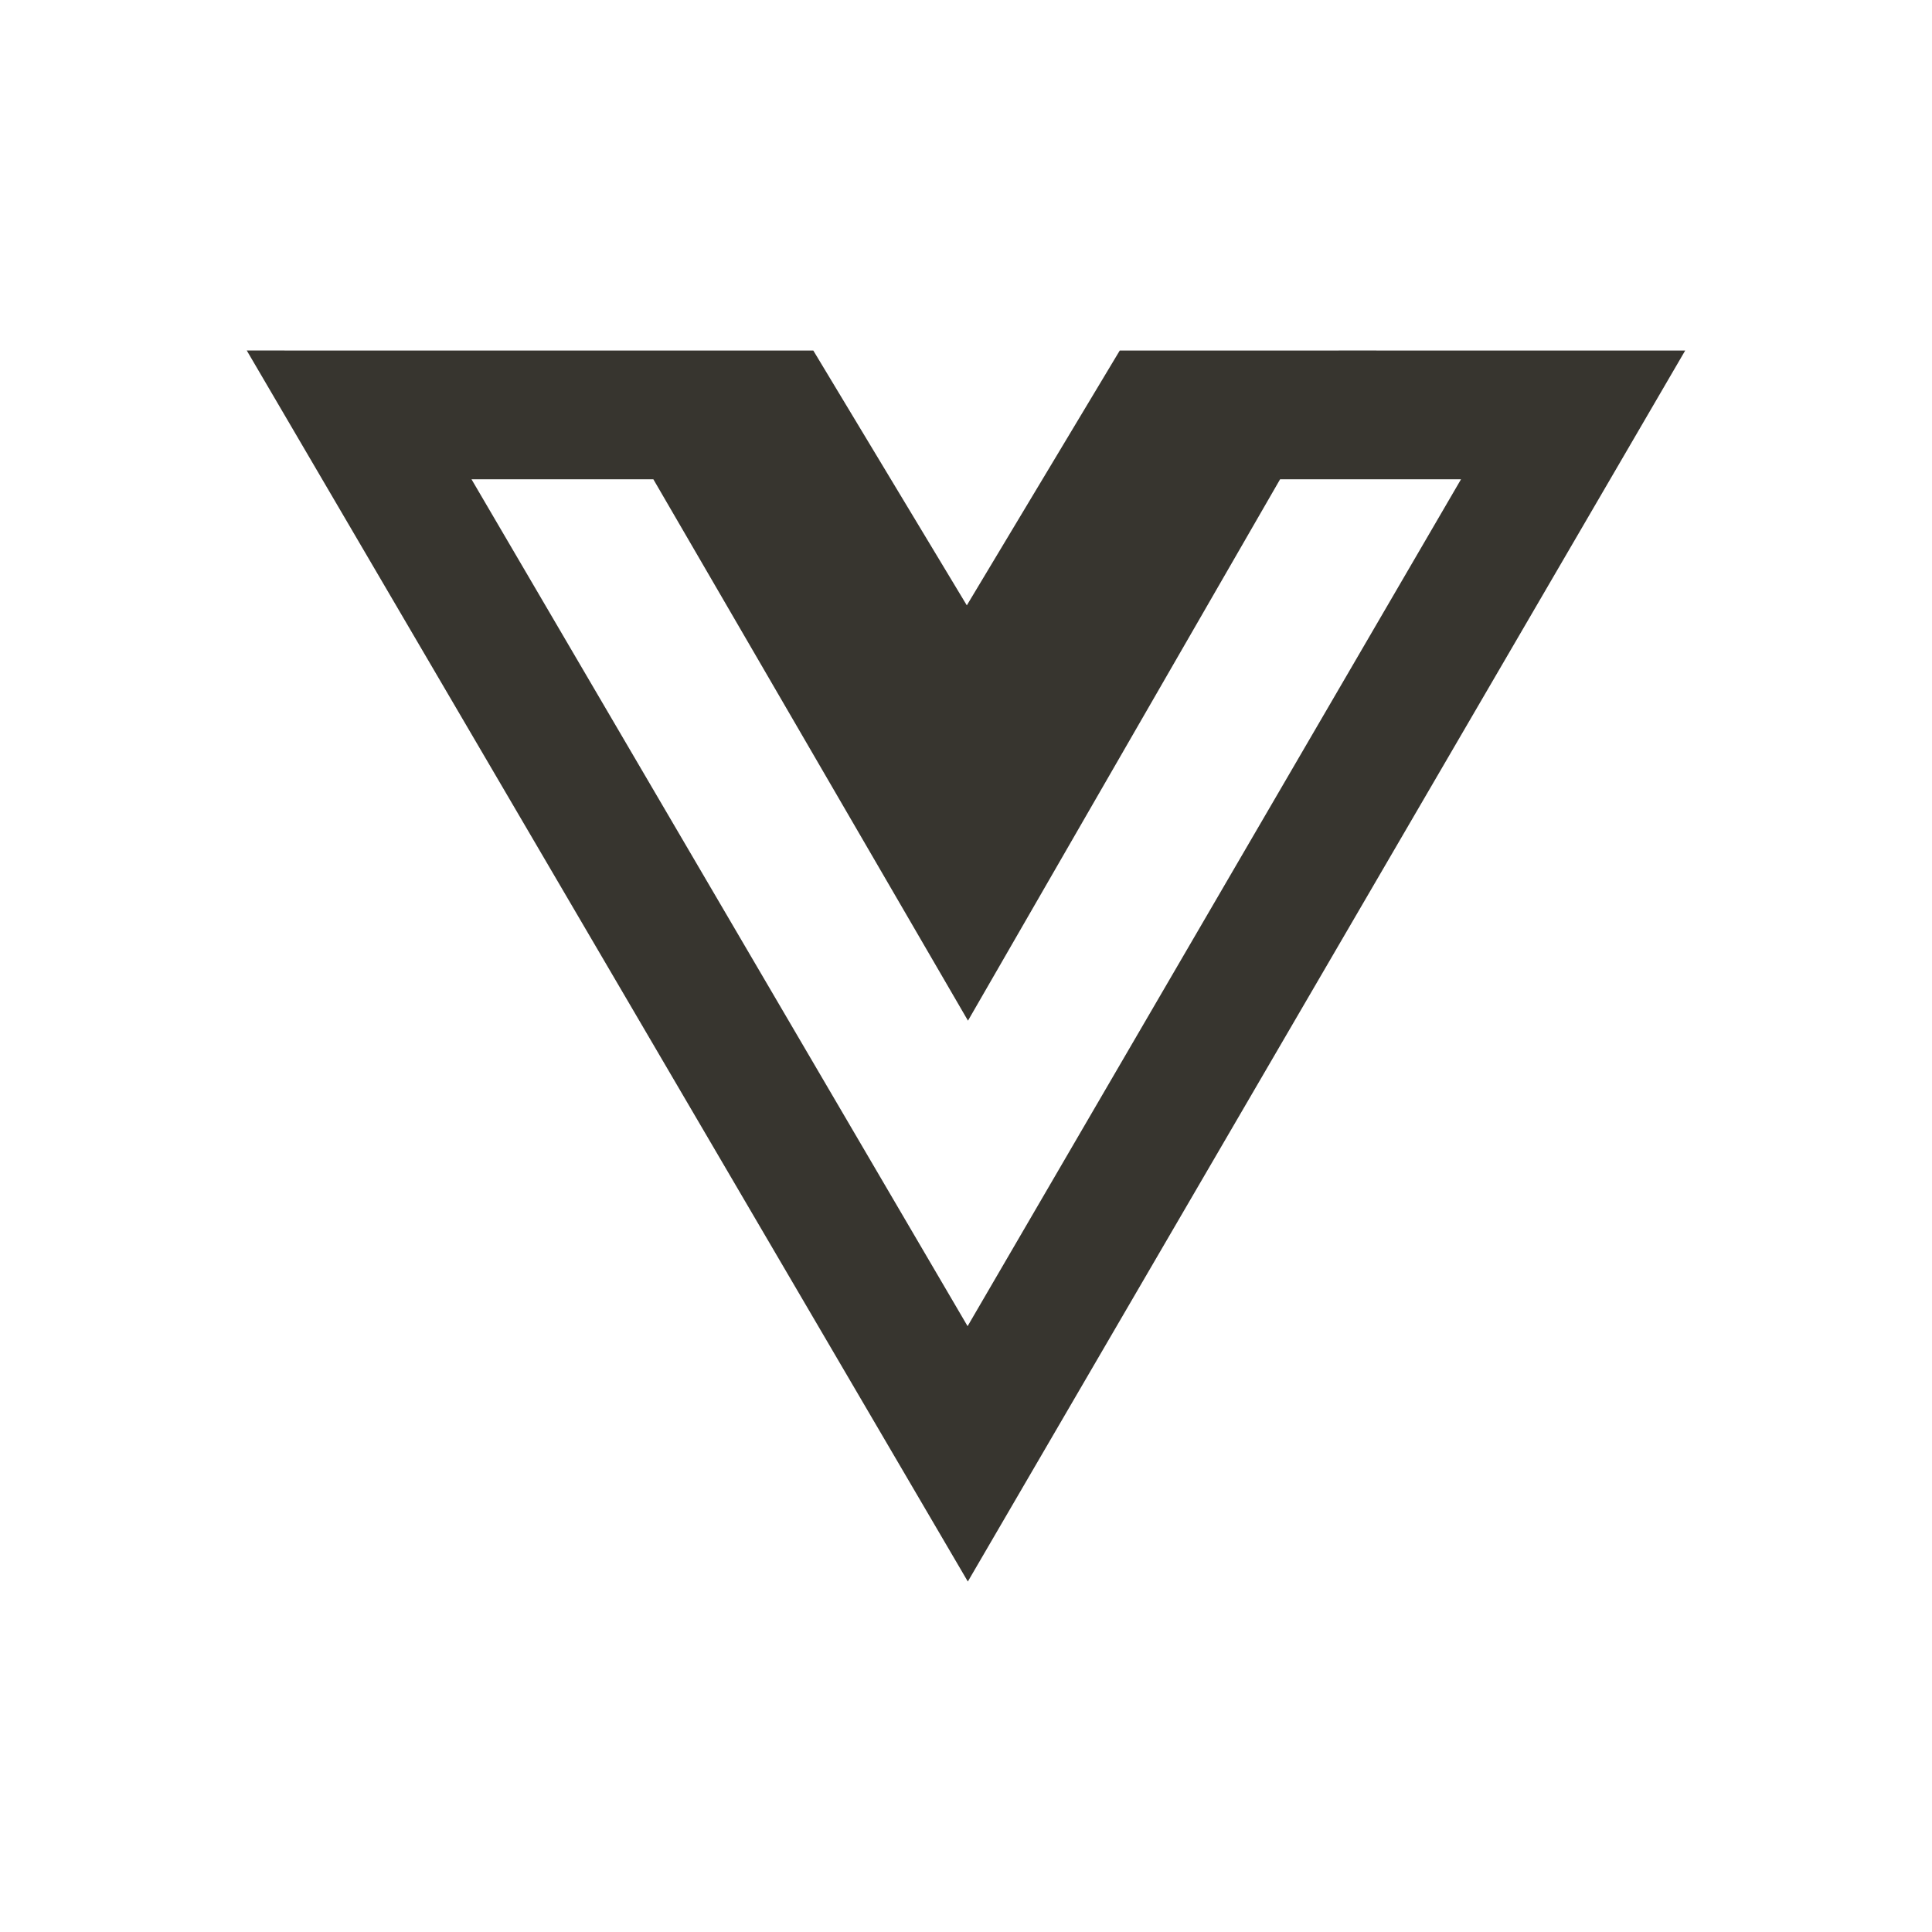 <!-- Generated by IcoMoon.io -->
<svg version="1.1" xmlns="http://www.w3.org/2000/svg" width="40" height="40" viewBox="0 0 40 40">
<title>vuejs</title>
<path fill="#37352f" d="M28.041 7.257v-0l-4.858 0.001-3.166 5.275-3.178-5.275-11.73-0.001 14.929 25.487 14.852-25.486zM20.033 27.457l-10.271-17.534h3.765l6.514 11.209 6.462-11.209h3.746z"></path>
</svg>

